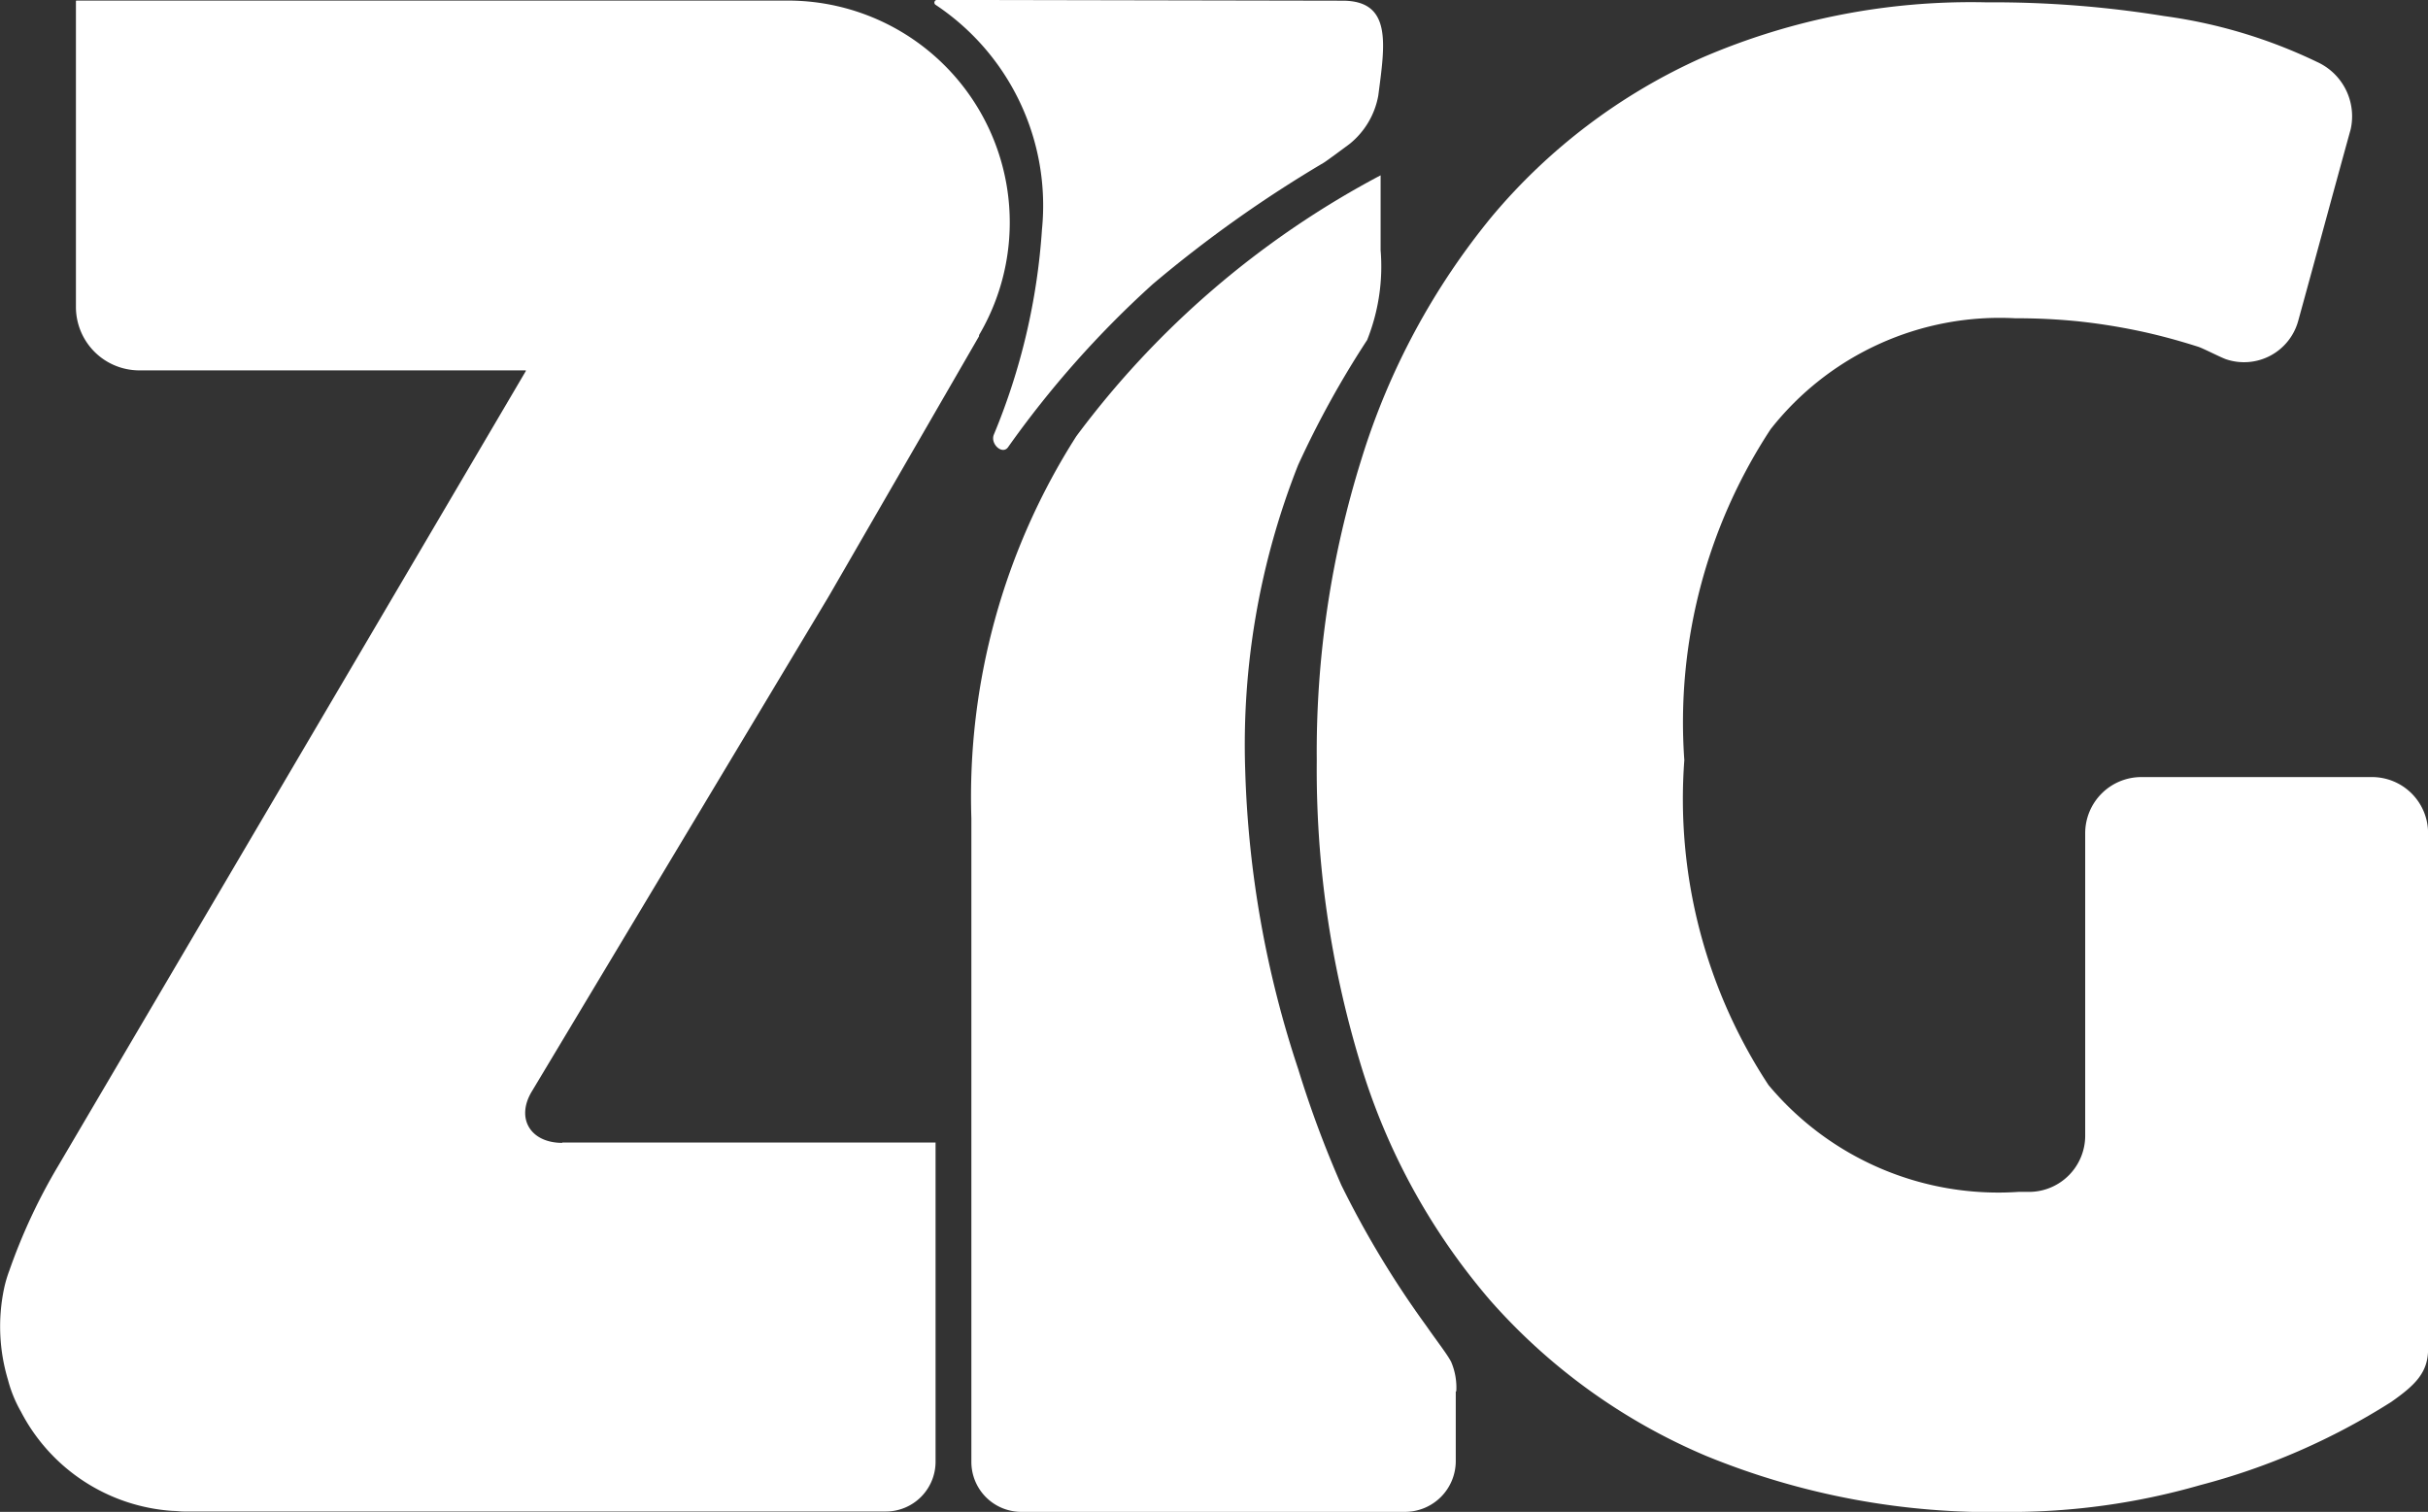 <svg xmlns="http://www.w3.org/2000/svg" width="28.14" height="17.524" viewBox="0 0 28.14 17.524"><rect x="0" y="0" width="28.14" height="17.524" fill="#333333" stroke="none"/><g transform="translate(-187.277 -328.103)"><path d="M193.793,341.366c-.367,0-.543-.284-.35-.6l3.439-5.735,1.742-3.015,0-.013a2.572,2.572,0,0,0-2.171-3.877l0,0h-8.291a.006.006,0,0,0-.005.005v3.546a.735.735,0,0,0,.735.735h4.479l0,.008-5.428,9.227a6.679,6.679,0,0,0-.558,1.2,1.43,1.43,0,0,0-.061.208,2.144,2.144,0,0,0,.045,1.056,1.5,1.5,0,0,0,.15.369,2.14,2.14,0,0,0,1.76,1.152c.044,0,.087.007.13.007h8.134a.577.577,0,0,0,.577-.577v-3.7h-4.326Z" transform="translate(0 -0.016)" fill="#fff"/><path d="M242.072,337.162H239.4a.651.651,0,0,0-.65.651v3.506a.652.652,0,0,1-.635.651l-.136,0a3.469,3.469,0,0,1-2.9-1.239,6.036,6.036,0,0,1-.975-3.765,6.191,6.191,0,0,1,1-3.836,3.377,3.377,0,0,1,2.835-1.286,7.121,7.121,0,0,1,.726.035q.34.036.68.106t.714.189c.06.019.265.126.329.147a.651.651,0,0,0,.83-.444c.181-.656.433-1.589.609-2.224a.692.692,0,0,0-.392-.781,5.906,5.906,0,0,0-1.771-.531,12.411,12.411,0,0,0-2.062-.159,7.861,7.861,0,0,0-3.291.641,6.8,6.8,0,0,0-2.437,1.841,8.259,8.259,0,0,0-1.508,2.8,11.357,11.357,0,0,0-.522,3.505,11.715,11.715,0,0,0,.5,3.494,7.543,7.543,0,0,0,1.508,2.762,6.924,6.924,0,0,0,2.506,1.806,8.719,8.719,0,0,0,3.492.649,7.967,7.967,0,0,0,2.233-.311,7.816,7.816,0,0,0,2.215-.965c.274-.193.426-.338.426-.611v-5.978A.65.65,0,0,0,242.072,337.162Z" transform="translate(-27.306 -0.052)" fill="#fff"/><path d="M218.734,330.765a7.472,7.472,0,0,1-.559,2.379c-.039.108.1.232.165.144a11.5,11.5,0,0,1,1.68-1.893A14.547,14.547,0,0,1,222,329.989c.027-.015.276-.2.3-.218a.932.932,0,0,0,.332-.56c.077-.593.164-1.1-.414-1.1l-4.7-.009a.031.031,0,0,0-.015.058A2.794,2.794,0,0,1,218.734,330.765Z" transform="translate(-19.381)" fill="#fff"/><path d="M224.312,347.863a.757.757,0,0,0-.06-.343c-.049-.092-.147-.215-.288-.417a11.144,11.144,0,0,1-.984-1.63,12.411,12.411,0,0,1-.5-1.345,12.07,12.07,0,0,1-.614-3.455,8.818,8.818,0,0,1,.613-3.547,11.036,11.036,0,0,1,.8-1.449,2.3,2.3,0,0,0,.156-1.042c0-.386,0-.826,0-.867a10.513,10.513,0,0,0-3.527,3.025,7.77,7.77,0,0,0-1.216,4.429v7.459a.579.579,0,0,0,.579.579h4.446a.589.589,0,0,0,.589-.589v-.807Z" transform="translate(-20.157 -3.633)" fill="#fff"/></g></svg>